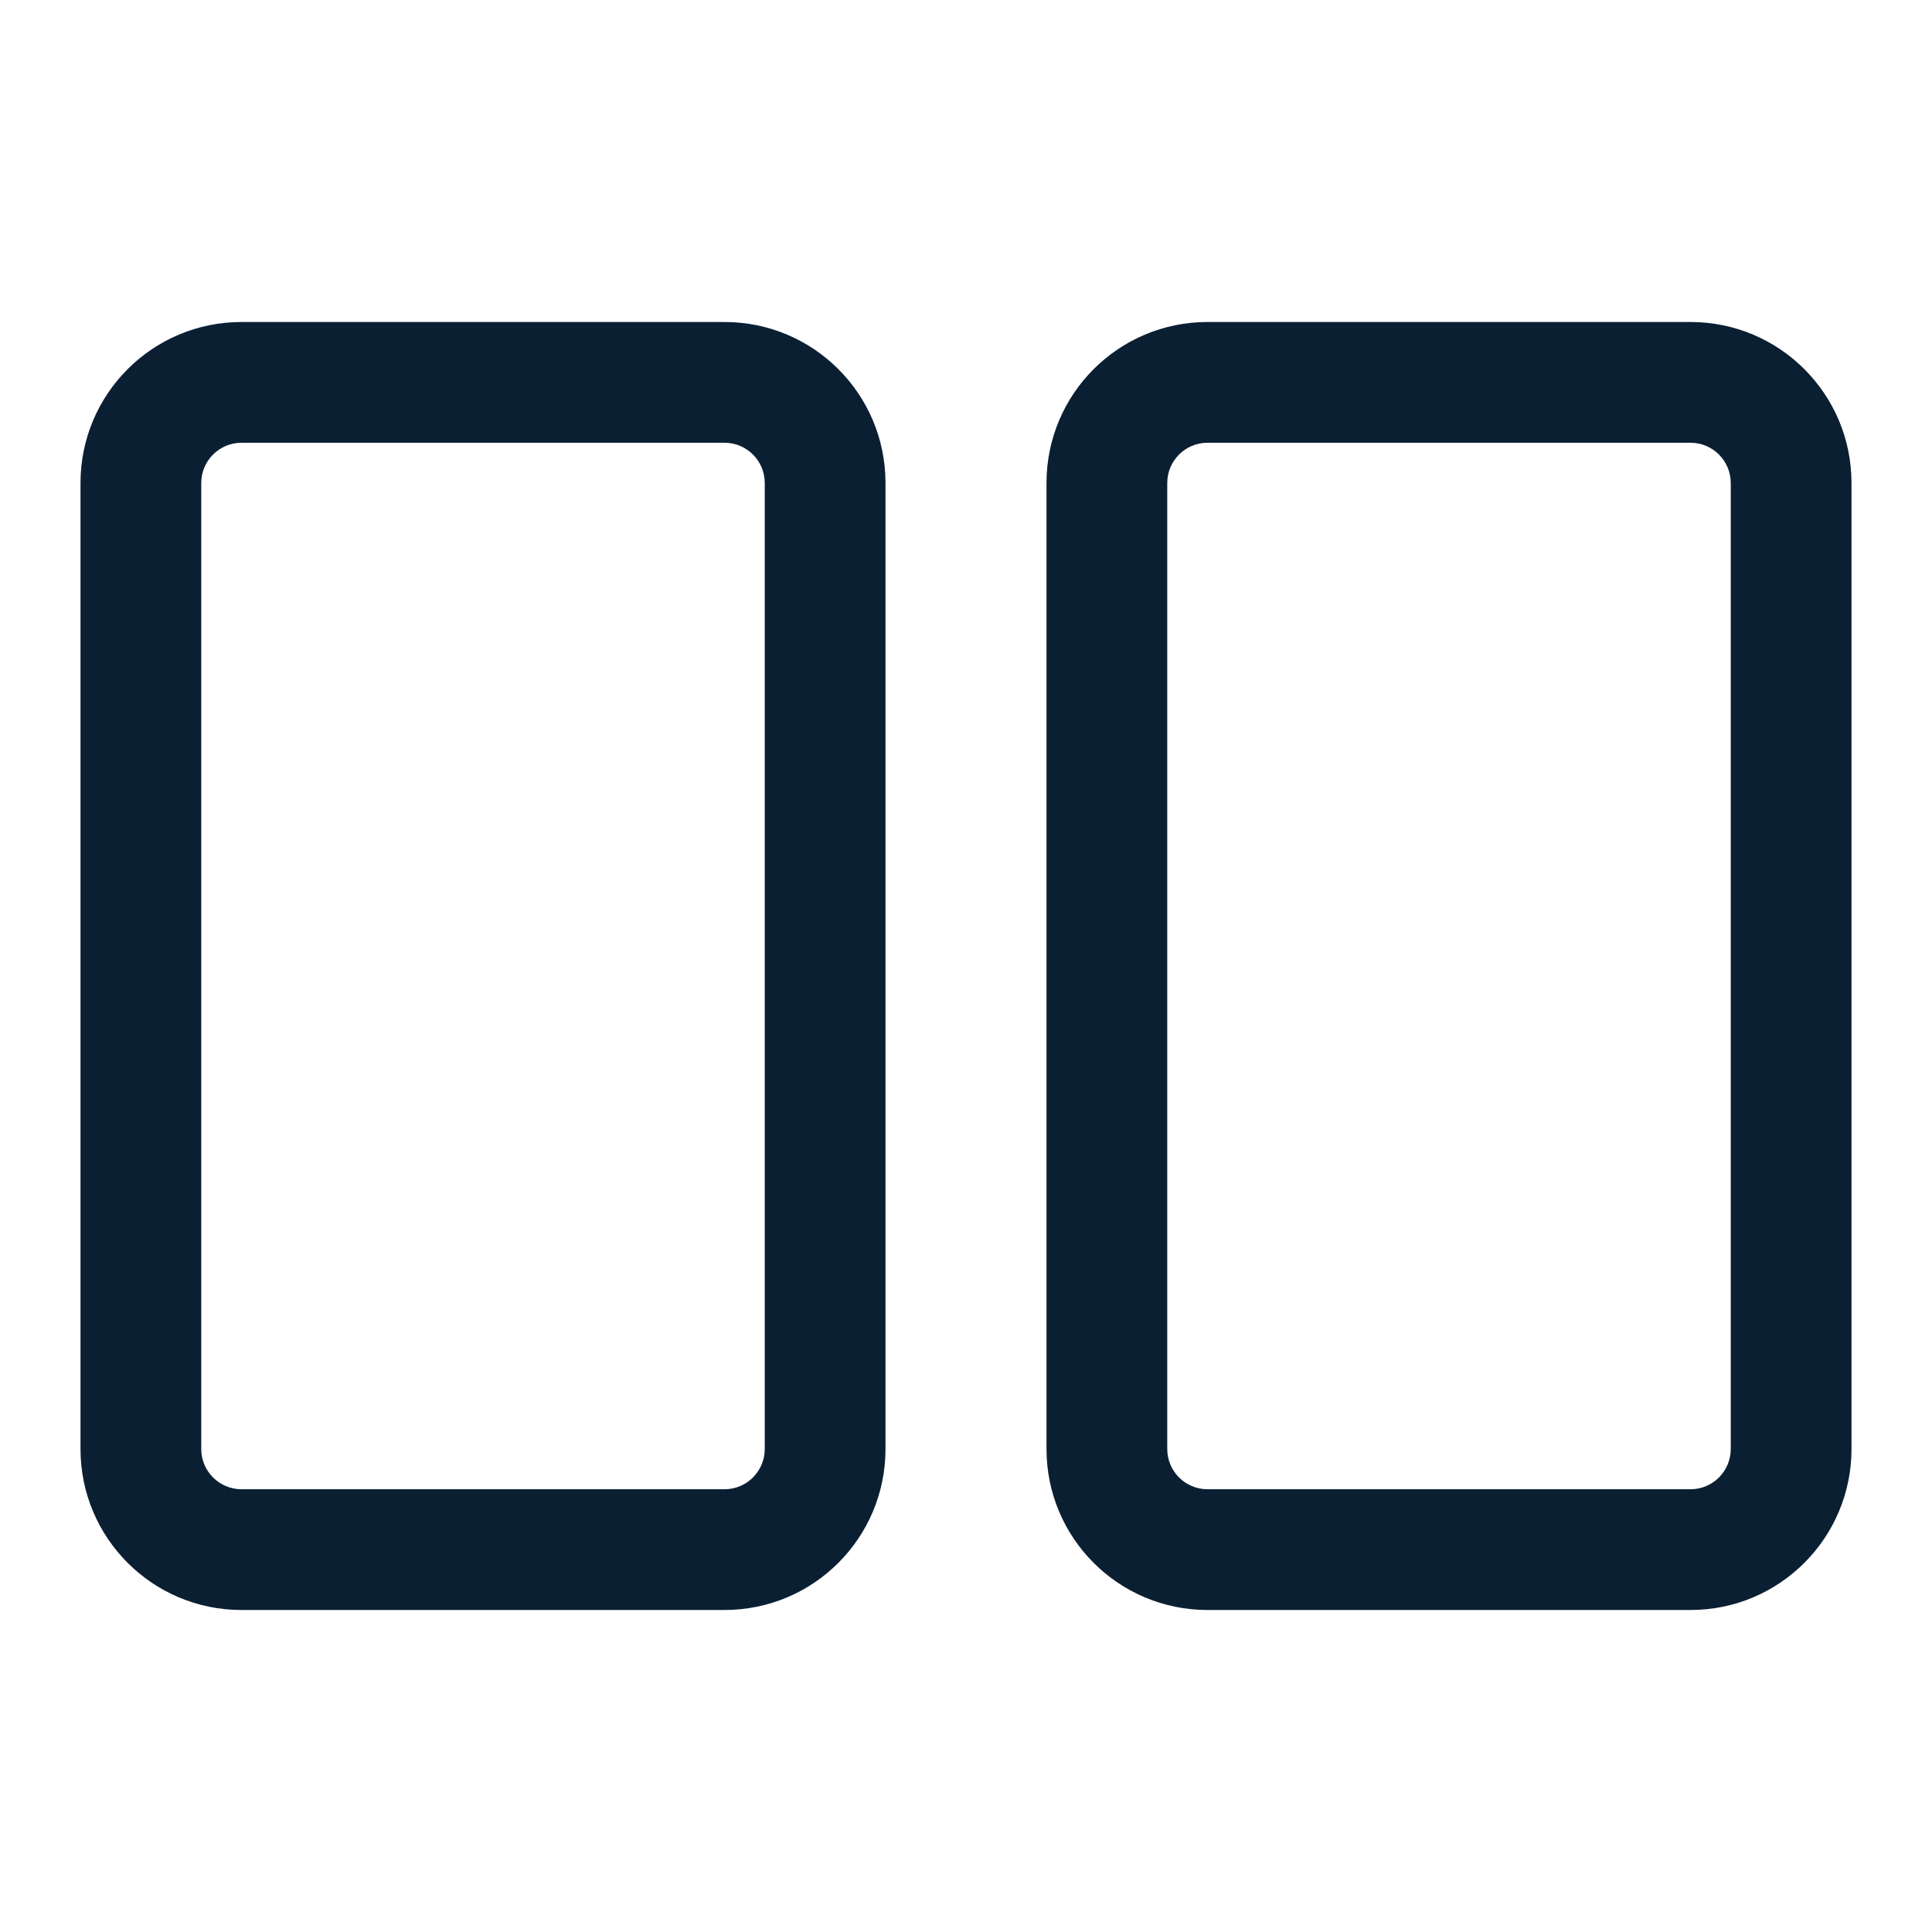 <svg width="24" height="24" viewBox="0 0 24 24" fill="none" xmlns="http://www.w3.org/2000/svg">
<path fill-rule="evenodd" clip-rule="evenodd" d="M3 5.5H9C9.276 5.5 9.5 5.724 9.5 6V18C9.5 18.276 9.276 18.5 9 18.5H3C2.724 18.5 2.5 18.276 2.5 18V6C2.5 5.724 2.724 5.5 3 5.5ZM1 6C1 4.895 1.895 4 3 4H9C10.105 4 11 4.895 11 6V18C11 19.105 10.105 20 9 20H3C1.895 20 1 19.105 1 18V6ZM15 5.5H21C21.276 5.5 21.5 5.724 21.5 6V18C21.5 18.276 21.276 18.5 21 18.5H15C14.724 18.5 14.5 18.276 14.5 18V6C14.5 5.724 14.724 5.5 15 5.5ZM13 6C13 4.895 13.895 4 15 4H21C22.105 4 23 4.895 23 6V18C23 19.105 22.105 20 21 20H15C13.895 20 13 19.105 13 18V6Z" fill="#0B1F33"/>
</svg>
